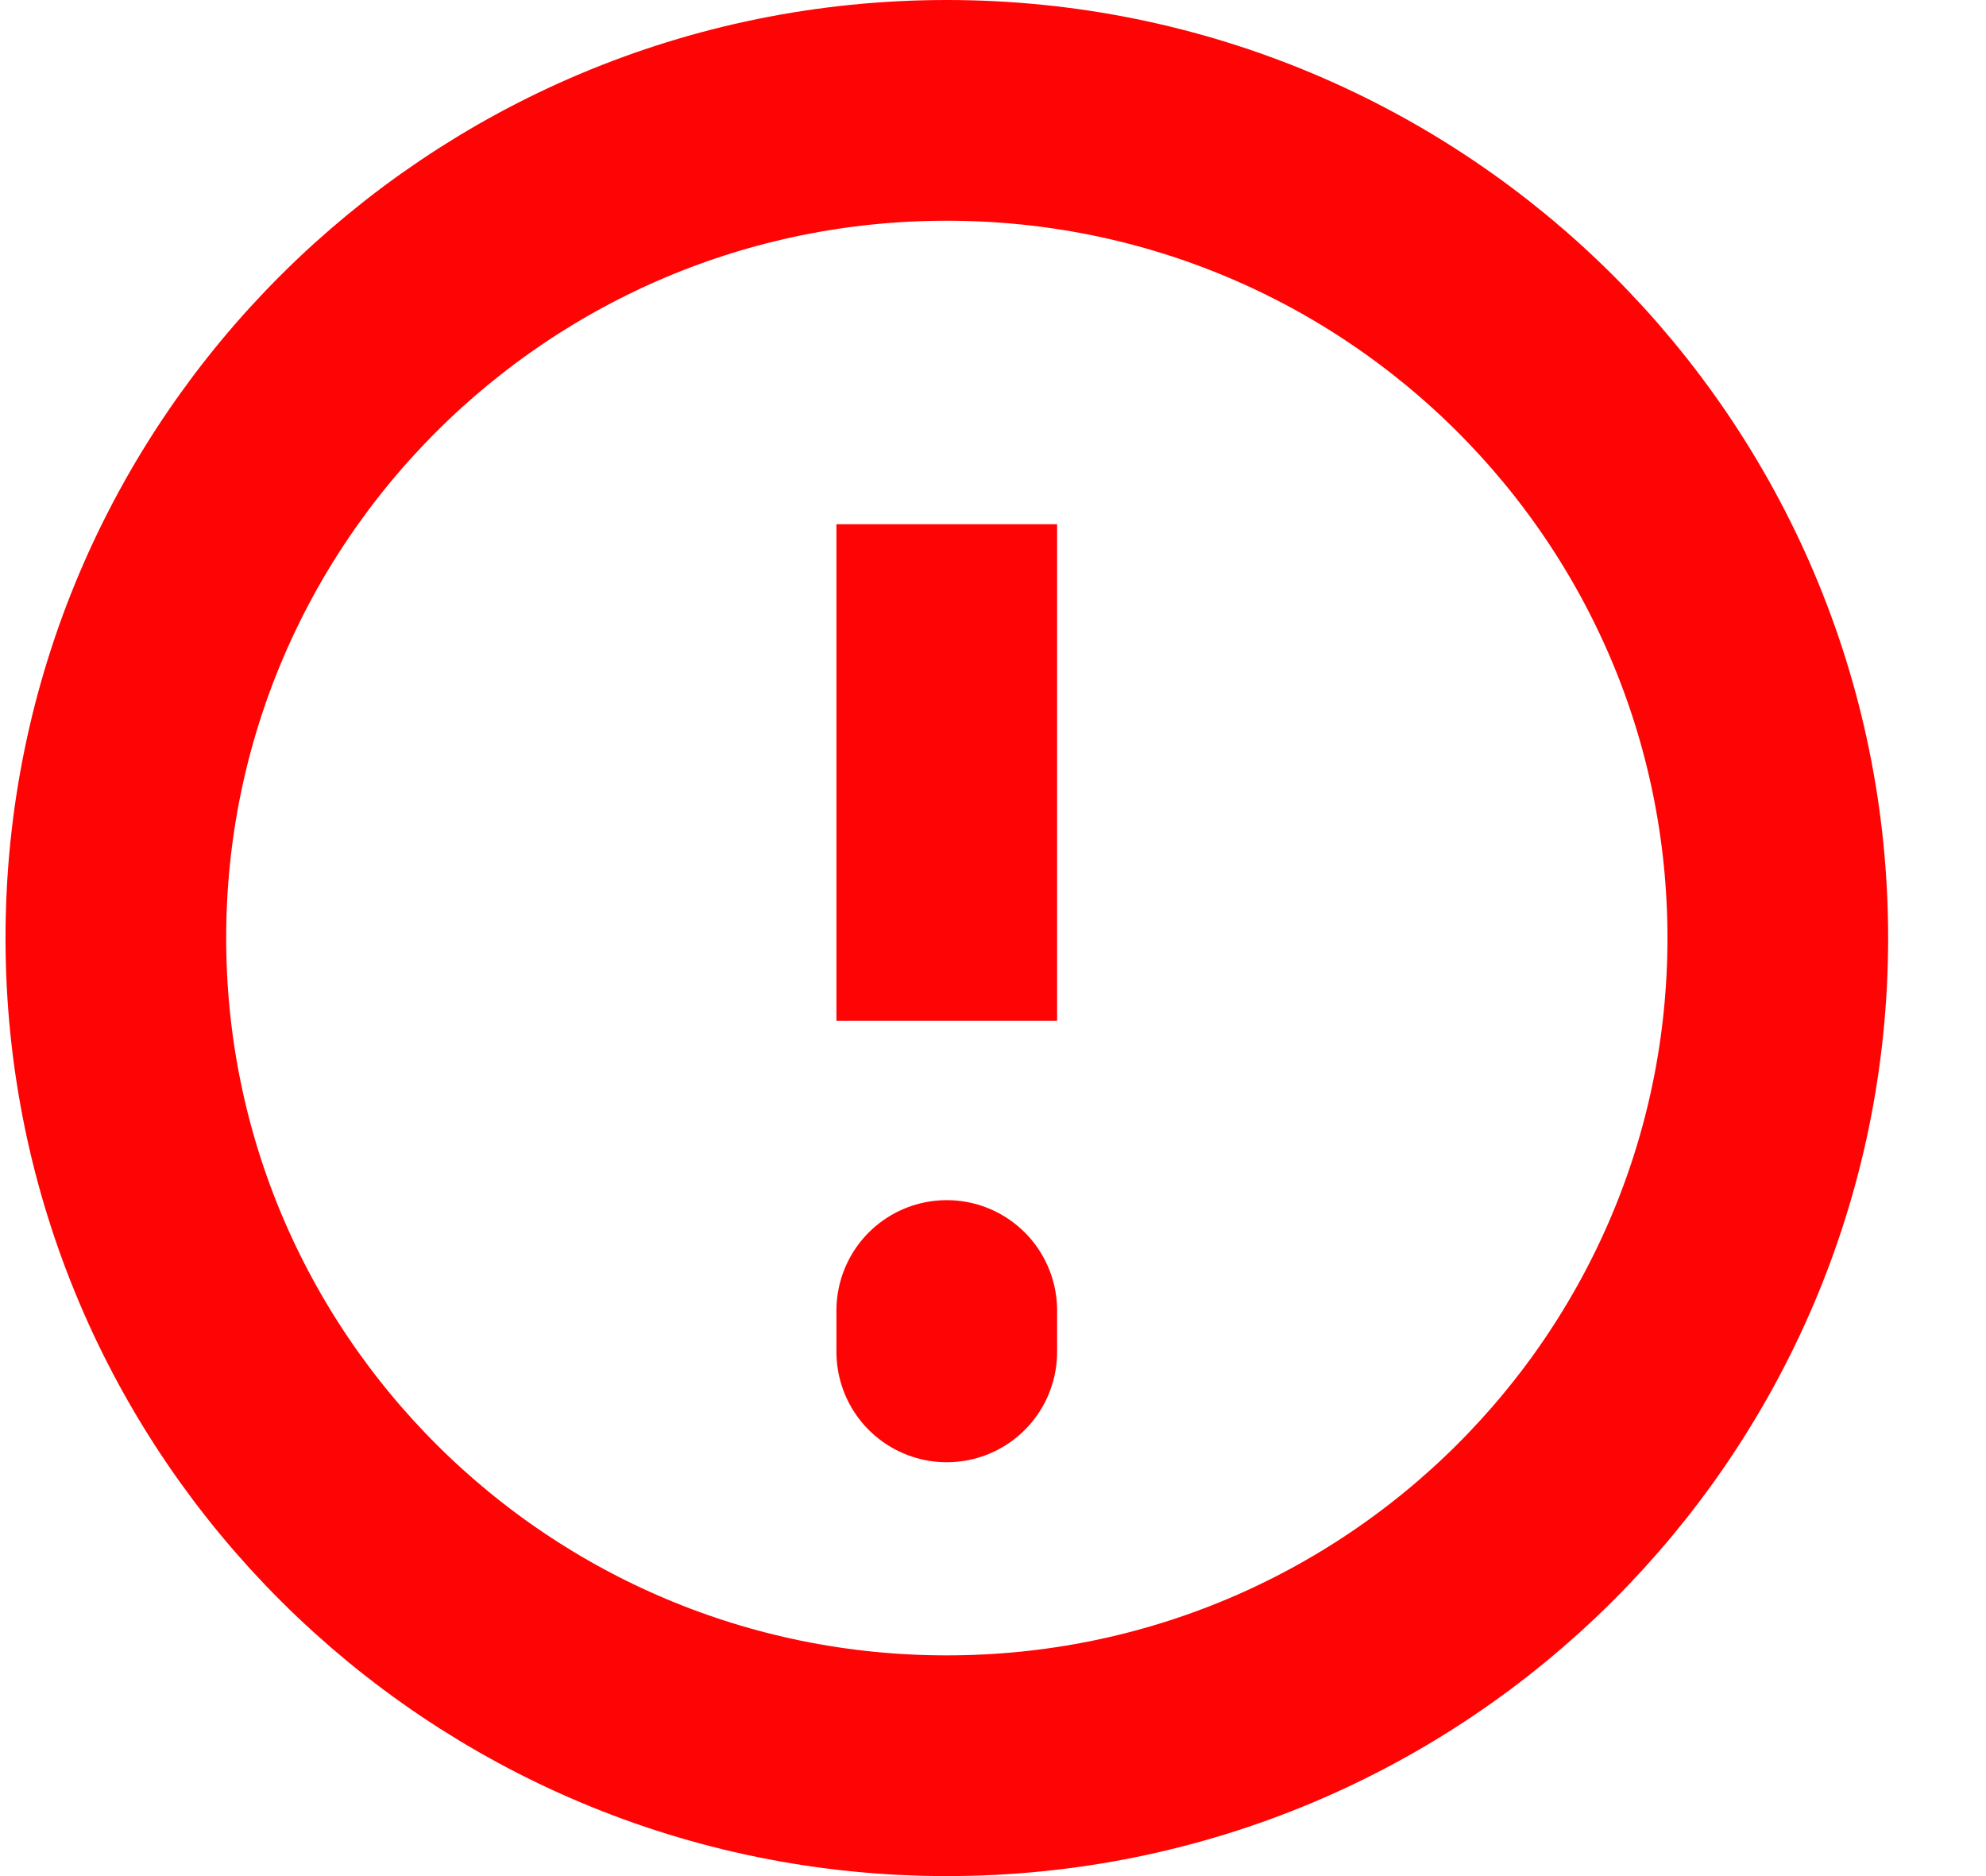 <svg width="18" height="17" viewBox="0 0 18 17" fill="none" xmlns="http://www.w3.org/2000/svg">
<path d="M8.581 16C12.741 16 16.113 12.642 16.113 8.5C16.113 4.358 12.741 1 8.581 1C4.422 1 1.05 4.358 1.05 8.5C1.05 12.642 4.422 16 8.581 16Z" stroke="#FF0404" stroke-width="2"/>
<path d="M8.581 11.875V12.25M8.581 4.75V9.25V4.75Z" stroke="#FF0404" stroke-width="2" stroke-linecap="round"/>
</svg>
